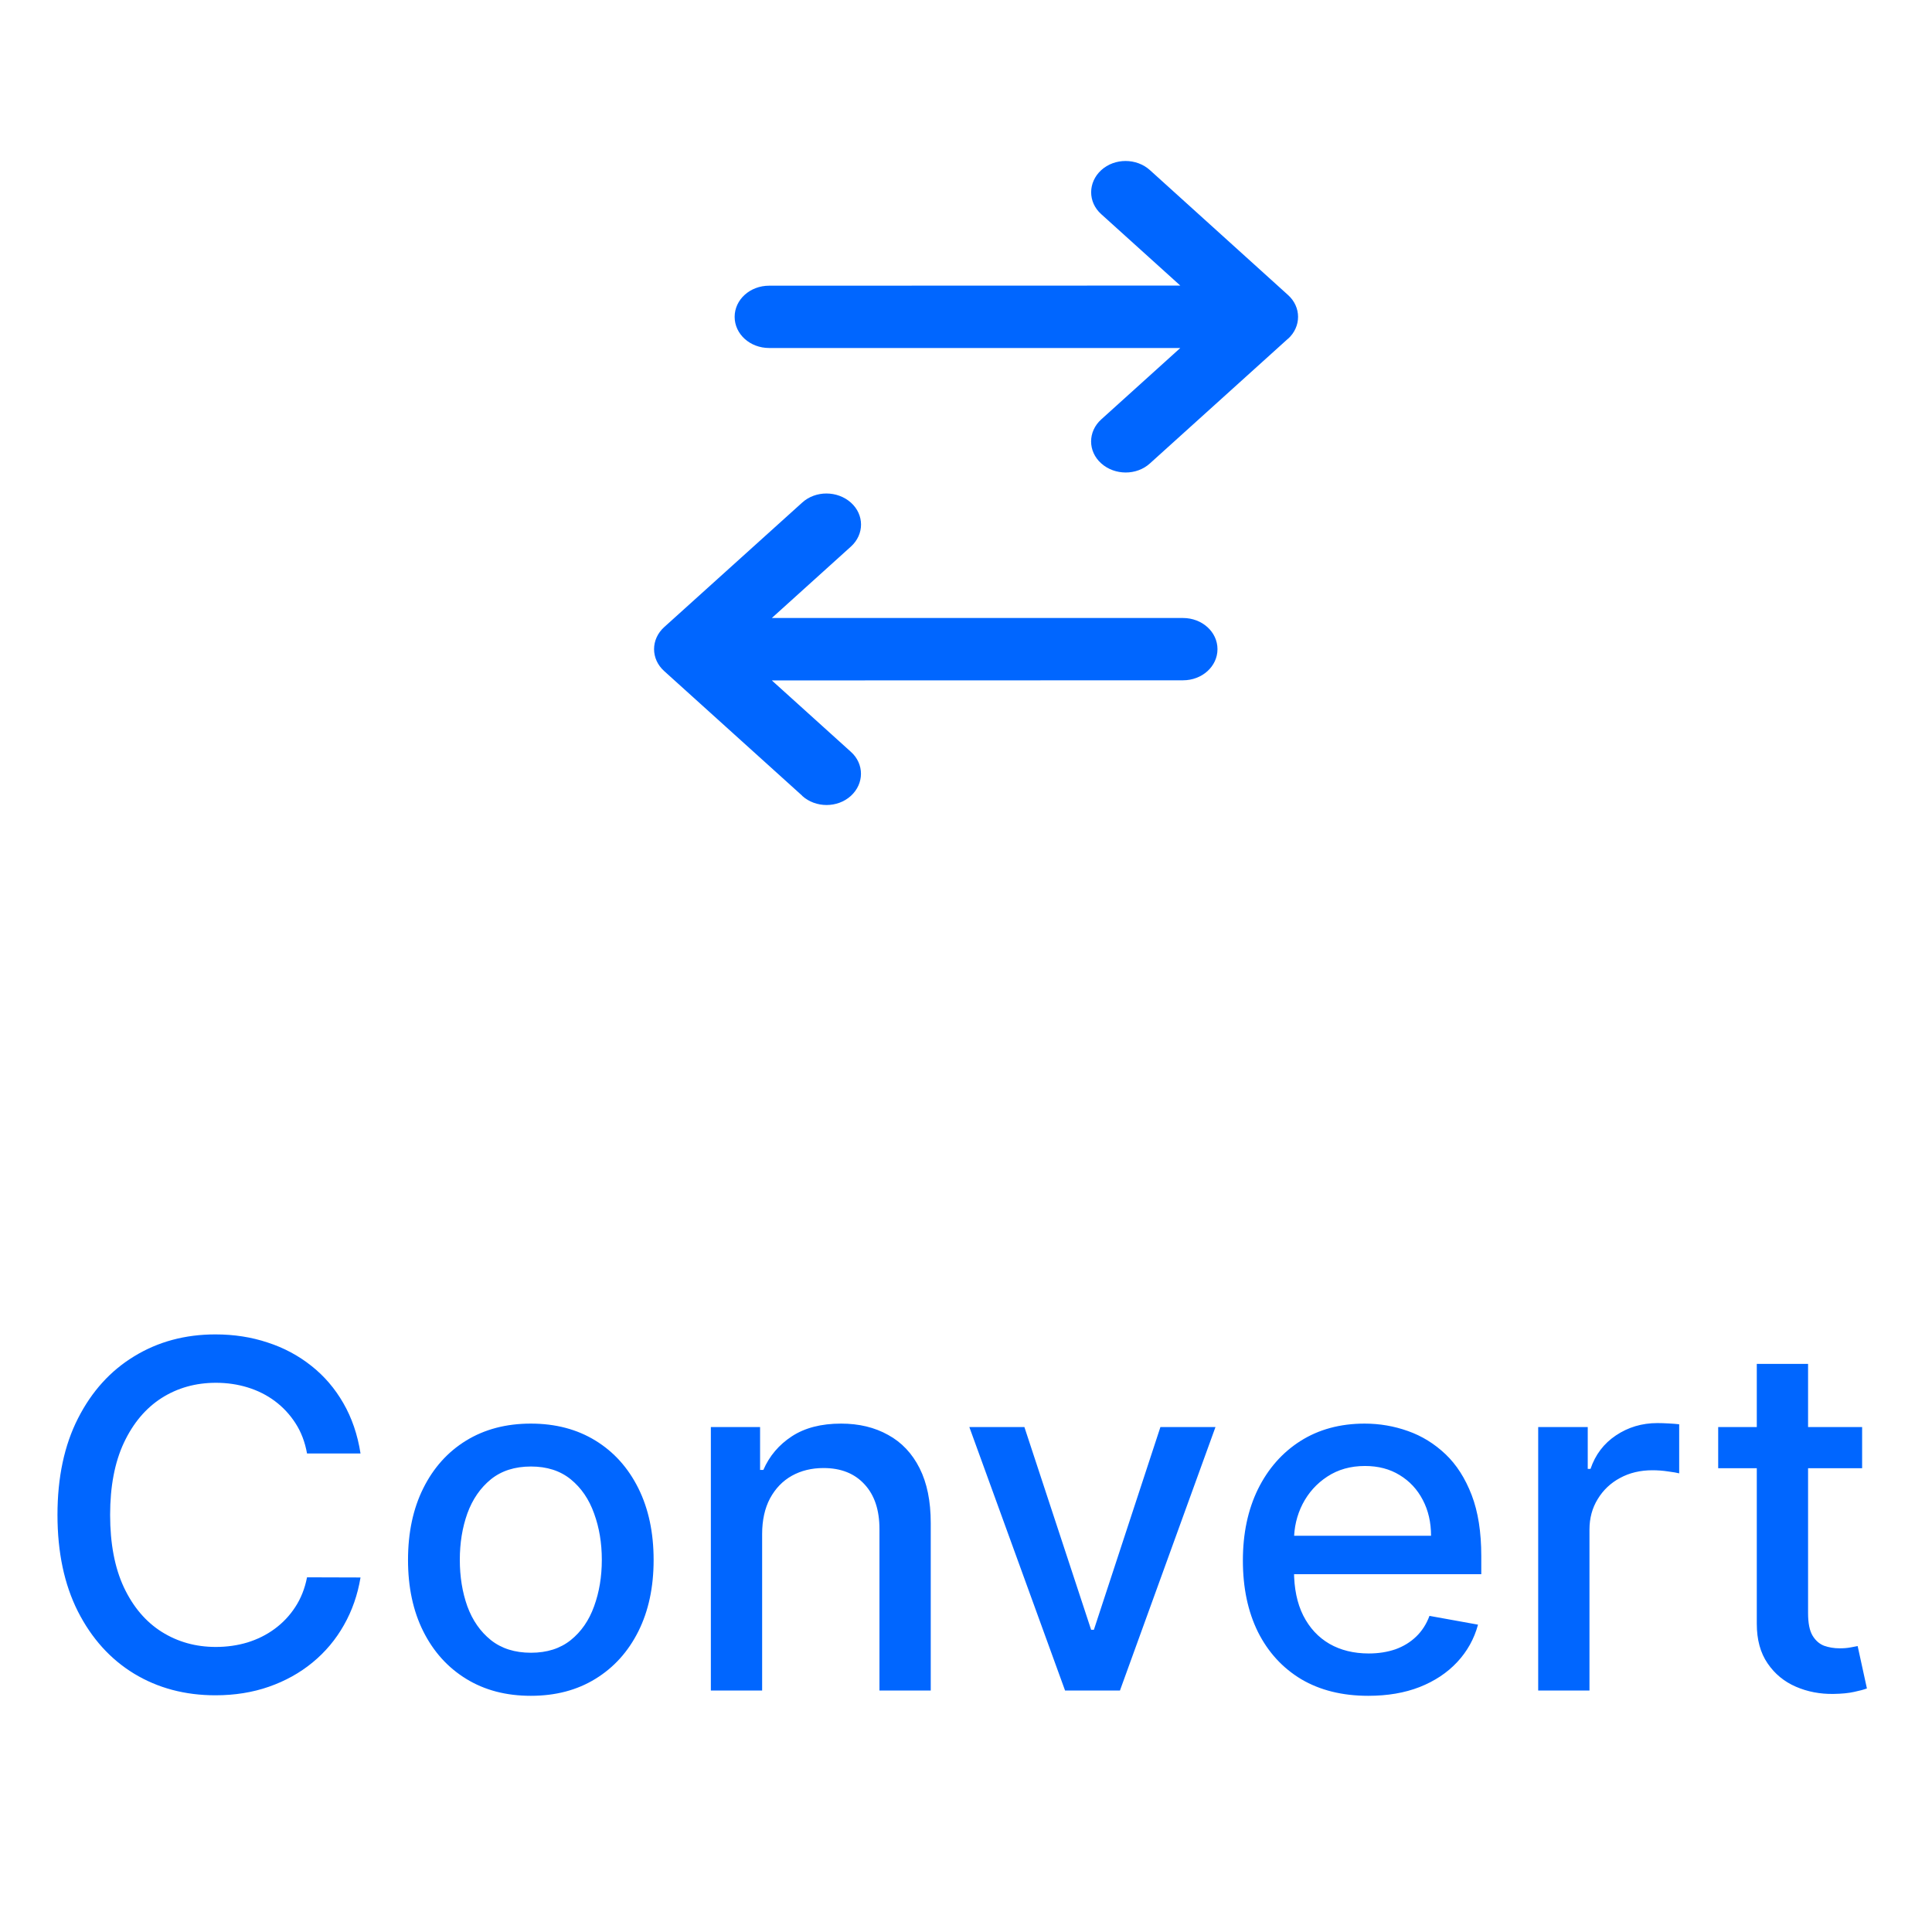 <svg width="48" height="48" viewBox="0 0 48 48" fill="none" xmlns="http://www.w3.org/2000/svg">
<path d="M19.93 19.773C20.265 20.076 20.808 20.076 21.14 19.773C21.472 19.47 21.476 18.979 21.14 18.679L19.176 16.905L29.391 16.902C29.866 16.902 30.248 16.557 30.248 16.128C30.248 15.699 29.866 15.354 29.391 15.354H19.176L21.14 13.58C21.476 13.277 21.476 12.787 21.14 12.487C20.804 12.187 20.262 12.184 19.93 12.487L16.502 15.58C16.166 15.883 16.166 16.373 16.502 16.673L19.93 19.769V19.773ZM31.998 8.42C32.334 8.117 32.334 7.627 31.998 7.327L28.57 4.227C28.235 3.924 27.692 3.924 27.36 4.227C27.028 4.531 27.024 5.021 27.36 5.321L29.324 7.095L19.109 7.098C18.634 7.098 18.252 7.443 18.252 7.872C18.252 8.301 18.634 8.646 19.109 8.646H29.324L27.36 10.42C27.024 10.723 27.024 11.213 27.36 11.513C27.696 11.813 28.238 11.816 28.57 11.513L31.998 8.417V8.42Z" fill="#0066FF"/>
<path d="M8.957 36.111H7.628C7.577 35.827 7.482 35.577 7.342 35.361C7.203 35.145 7.033 34.962 6.831 34.811C6.629 34.66 6.403 34.547 6.153 34.47C5.906 34.394 5.643 34.355 5.365 34.355C4.862 34.355 4.412 34.481 4.014 34.734C3.619 34.987 3.307 35.358 3.077 35.847C2.849 36.335 2.736 36.932 2.736 37.636C2.736 38.347 2.849 38.946 3.077 39.435C3.307 39.923 3.621 40.293 4.018 40.543C4.416 40.793 4.864 40.918 5.361 40.918C5.636 40.918 5.898 40.881 6.145 40.807C6.395 40.73 6.621 40.618 6.822 40.47C7.024 40.322 7.195 40.142 7.334 39.929C7.476 39.713 7.574 39.466 7.628 39.188L8.957 39.192C8.886 39.621 8.749 40.016 8.544 40.376C8.342 40.734 8.082 41.044 7.764 41.305C7.449 41.564 7.088 41.764 6.682 41.906C6.276 42.048 5.832 42.119 5.352 42.119C4.597 42.119 3.923 41.94 3.332 41.582C2.741 41.222 2.276 40.706 1.935 40.035C1.597 39.365 1.428 38.565 1.428 37.636C1.428 36.705 1.598 35.905 1.939 35.237C2.28 34.567 2.746 34.053 3.337 33.695C3.928 33.334 4.599 33.153 5.352 33.153C5.815 33.153 6.247 33.22 6.648 33.354C7.051 33.484 7.413 33.678 7.734 33.933C8.055 34.186 8.321 34.496 8.531 34.862C8.741 35.226 8.884 35.642 8.957 36.111ZM13.188 42.132C12.574 42.132 12.039 41.992 11.581 41.71C11.124 41.429 10.769 41.035 10.516 40.53C10.263 40.024 10.137 39.433 10.137 38.757C10.137 38.078 10.263 37.484 10.516 36.976C10.769 36.467 11.124 36.072 11.581 35.791C12.039 35.51 12.574 35.369 13.188 35.369C13.802 35.369 14.337 35.51 14.794 35.791C15.252 36.072 15.607 36.467 15.86 36.976C16.113 37.484 16.239 38.078 16.239 38.757C16.239 39.433 16.113 40.024 15.86 40.53C15.607 41.035 15.252 41.429 14.794 41.71C14.337 41.992 13.802 42.132 13.188 42.132ZM13.192 41.062C13.59 41.062 13.919 40.957 14.181 40.747C14.442 40.537 14.635 40.257 14.76 39.908C14.888 39.558 14.952 39.173 14.952 38.753C14.952 38.335 14.888 37.952 14.76 37.602C14.635 37.25 14.442 36.967 14.181 36.754C13.919 36.541 13.59 36.435 13.192 36.435C12.791 36.435 12.459 36.541 12.195 36.754C11.934 36.967 11.739 37.25 11.611 37.602C11.486 37.952 11.424 38.335 11.424 38.753C11.424 39.173 11.486 39.558 11.611 39.908C11.739 40.257 11.934 40.537 12.195 40.747C12.459 40.957 12.791 41.062 13.192 41.062ZM18.935 38.114V42H17.661V35.455H18.884V36.52H18.965C19.116 36.173 19.352 35.895 19.673 35.685C19.996 35.474 20.404 35.369 20.896 35.369C21.342 35.369 21.732 35.463 22.067 35.651C22.403 35.835 22.663 36.111 22.847 36.477C23.032 36.844 23.124 37.297 23.124 37.837V42H21.85V37.99C21.85 37.516 21.727 37.145 21.479 36.878C21.232 36.608 20.893 36.473 20.461 36.473C20.166 36.473 19.903 36.537 19.673 36.665C19.445 36.793 19.265 36.98 19.131 37.227C19.001 37.472 18.935 37.767 18.935 38.114ZM30.198 35.455L27.825 42H26.461L24.083 35.455H25.451L27.109 40.492H27.177L28.83 35.455H30.198ZM33.994 42.132C33.349 42.132 32.794 41.994 32.328 41.719C31.865 41.44 31.507 41.05 31.254 40.547C31.004 40.041 30.879 39.449 30.879 38.77C30.879 38.099 31.004 37.508 31.254 36.997C31.507 36.486 31.859 36.087 32.311 35.8C32.765 35.513 33.297 35.369 33.904 35.369C34.274 35.369 34.632 35.43 34.978 35.553C35.325 35.675 35.636 35.867 35.912 36.128C36.187 36.389 36.404 36.729 36.564 37.146C36.723 37.561 36.802 38.065 36.802 38.659V39.111H31.599V38.156H35.554C35.554 37.821 35.485 37.524 35.349 37.266C35.213 37.004 35.021 36.798 34.774 36.648C34.529 36.497 34.242 36.422 33.913 36.422C33.555 36.422 33.242 36.51 32.975 36.686C32.711 36.859 32.507 37.087 32.362 37.368C32.22 37.646 32.149 37.949 32.149 38.276V39.021C32.149 39.459 32.225 39.831 32.379 40.138C32.535 40.445 32.752 40.679 33.031 40.841C33.309 41 33.635 41.08 34.007 41.08C34.248 41.08 34.468 41.045 34.667 40.977C34.866 40.906 35.038 40.801 35.183 40.662C35.328 40.523 35.439 40.351 35.515 40.146L36.721 40.364C36.625 40.719 36.451 41.03 36.201 41.297C35.954 41.561 35.643 41.767 35.268 41.915C34.896 42.06 34.471 42.132 33.994 42.132ZM38.216 42V35.455H39.447V36.494H39.516C39.635 36.142 39.845 35.865 40.146 35.663C40.45 35.459 40.794 35.356 41.178 35.356C41.257 35.356 41.351 35.359 41.459 35.365C41.57 35.371 41.656 35.378 41.719 35.386V36.605C41.668 36.591 41.577 36.575 41.446 36.558C41.315 36.538 41.185 36.528 41.054 36.528C40.753 36.528 40.484 36.592 40.249 36.72C40.016 36.845 39.831 37.02 39.695 37.244C39.558 37.466 39.49 37.719 39.49 38.003V42H38.216ZM46.264 35.455V36.477H42.688V35.455H46.264ZM43.647 33.886H44.921V40.078C44.921 40.325 44.958 40.511 45.032 40.636C45.106 40.758 45.201 40.842 45.318 40.888C45.437 40.93 45.566 40.952 45.705 40.952C45.807 40.952 45.897 40.945 45.974 40.93C46.05 40.916 46.11 40.905 46.153 40.896L46.383 41.949C46.309 41.977 46.204 42.006 46.068 42.034C45.931 42.065 45.761 42.082 45.556 42.085C45.221 42.091 44.908 42.031 44.619 41.906C44.329 41.781 44.094 41.588 43.916 41.327C43.736 41.065 43.647 40.737 43.647 40.342V33.886Z" fill="#0066FF"/>
</svg>
